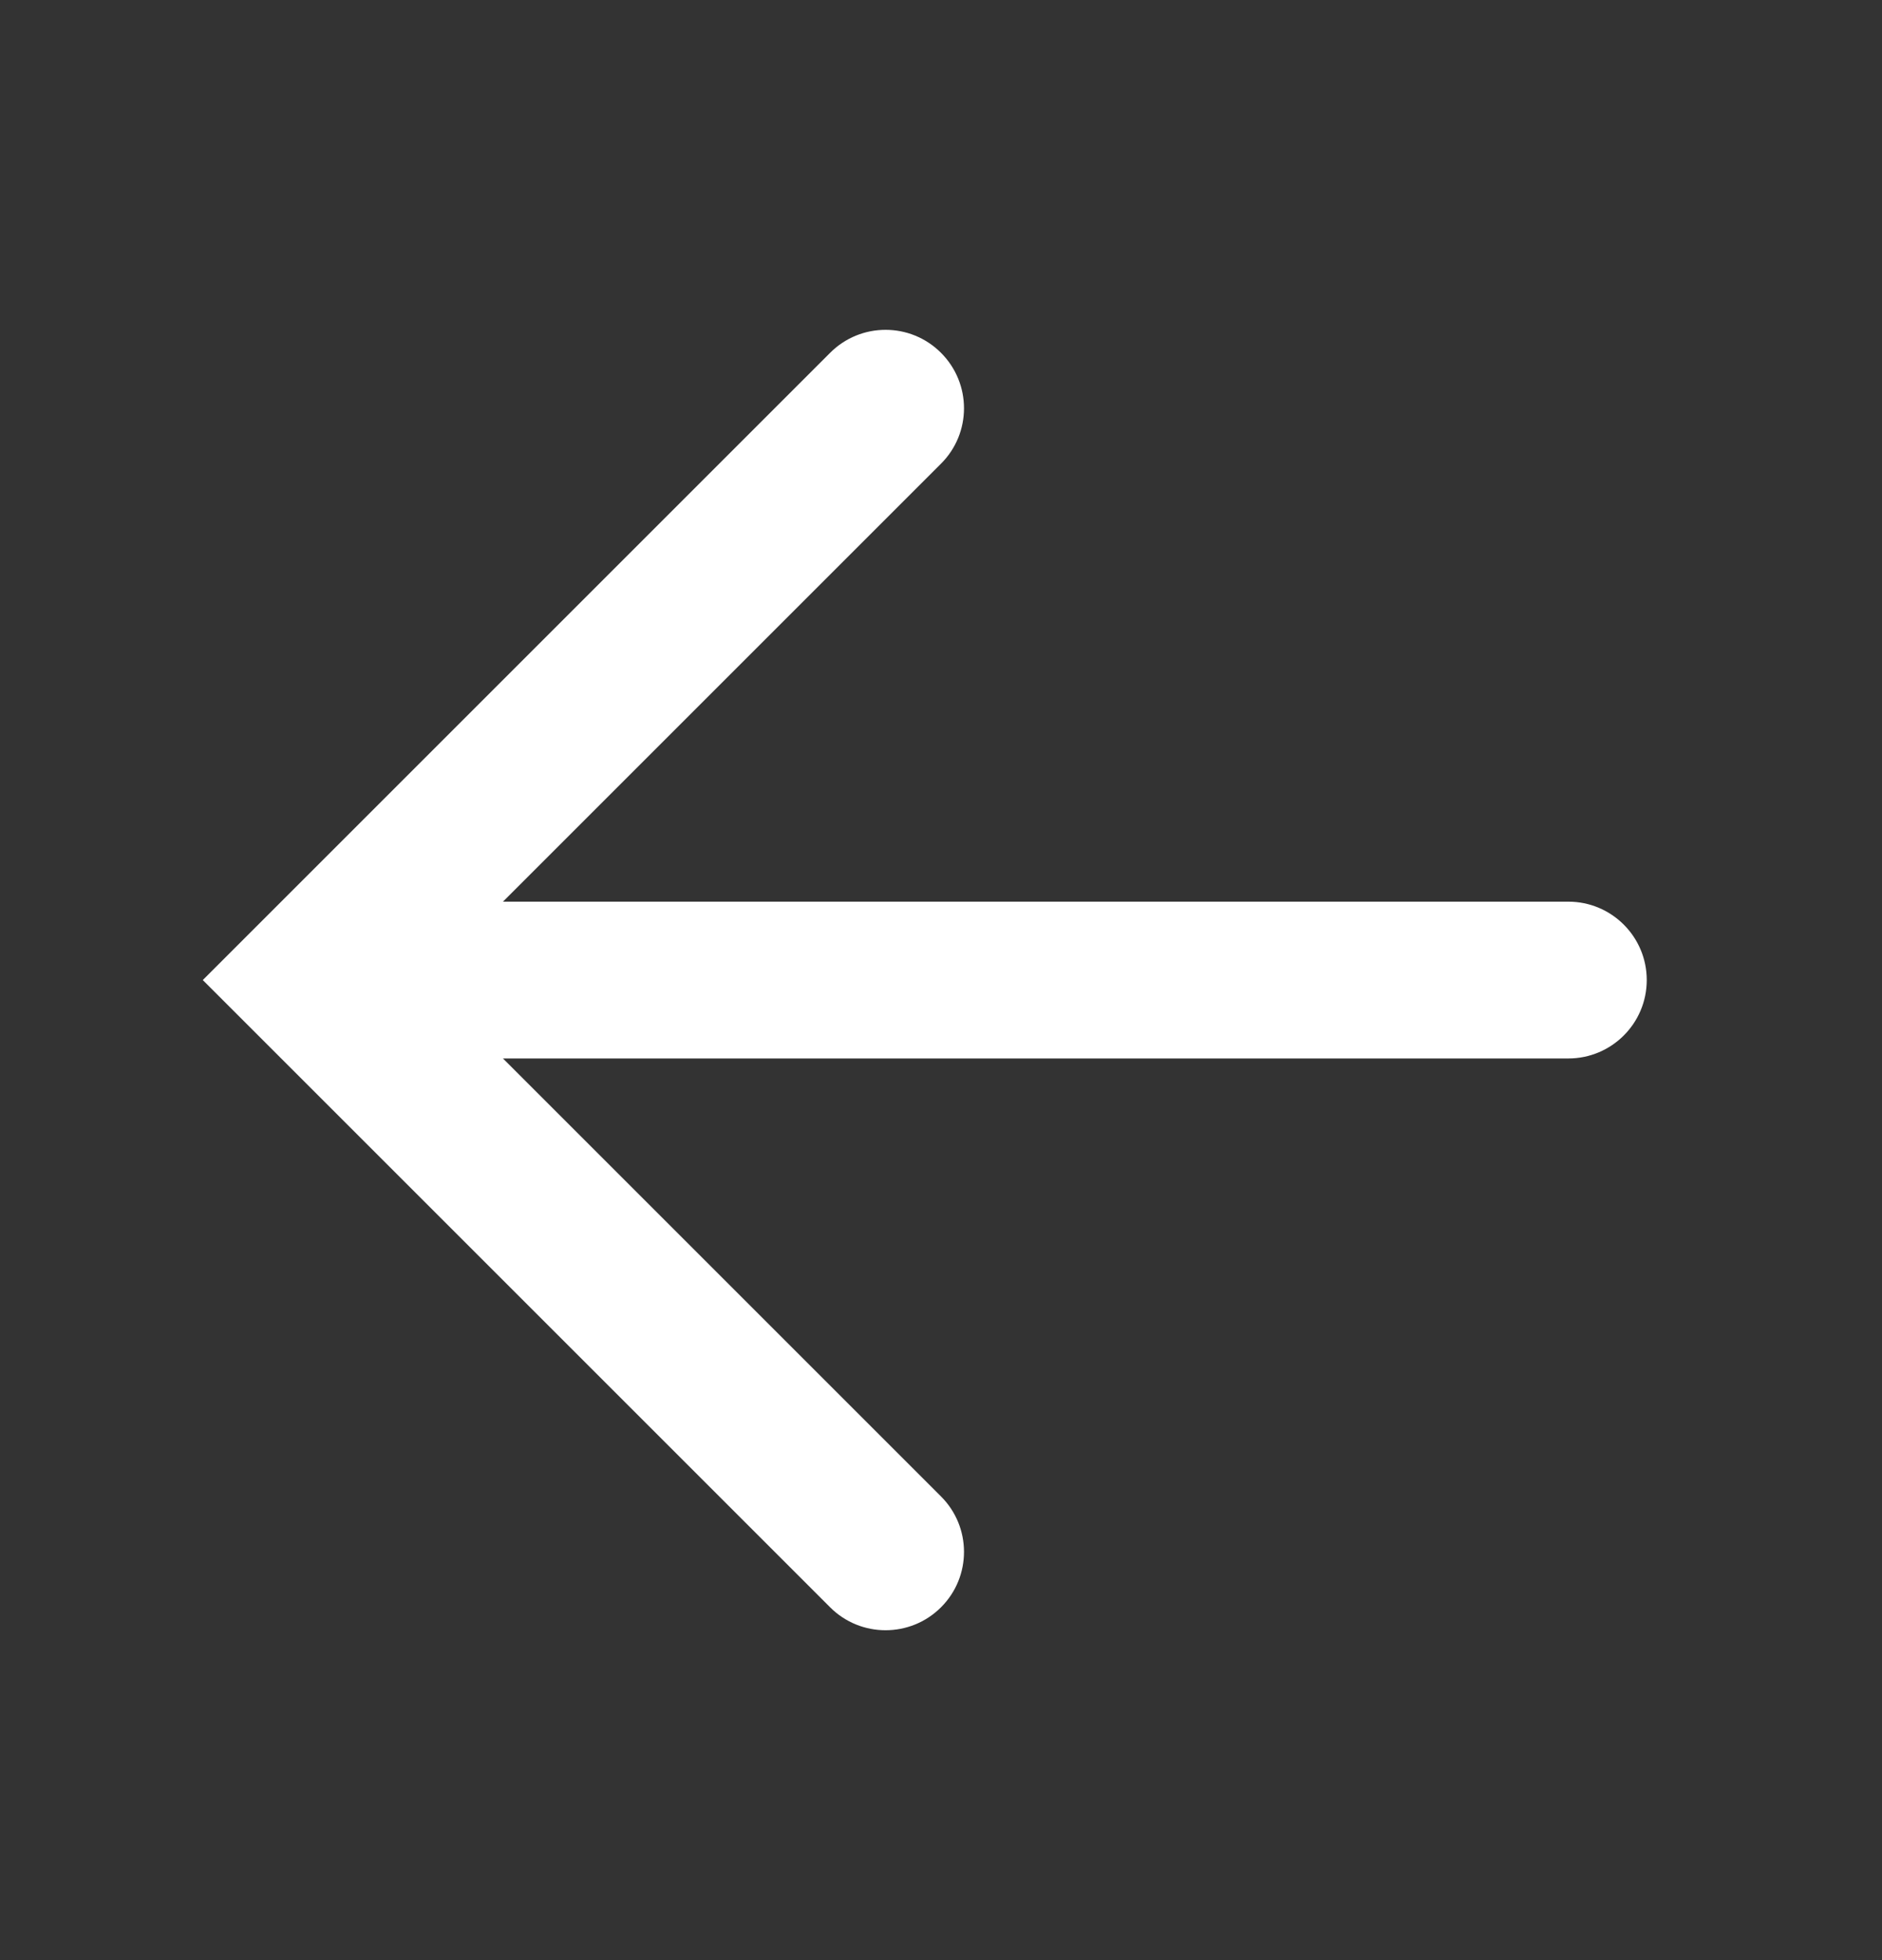 <svg width="24" height="25" viewBox="0 0 24 25" fill="none" xmlns="http://www.w3.org/2000/svg">
<rect x="0" y="0" width="24" height="25" fill="#333333" stroke="none"/>
<path fill-rule="evenodd" clip-rule="evenodd" d="M6.414 13.5L12 19.086C12.391 19.476 12.391 20.11 12 20.5C11.61 20.89 10.976 20.89 10.586 20.5L2.586 12.5L10.586 4.5C10.976 4.109 11.61 4.109 12 4.5C12.391 4.891 12.391 5.524 12 5.914L6.414 11.5H20C20.552 11.5 21 11.948 21 12.5C21 13.052 20.552 13.5 20 13.5H6.414Z" fill="white"/>
</svg>

